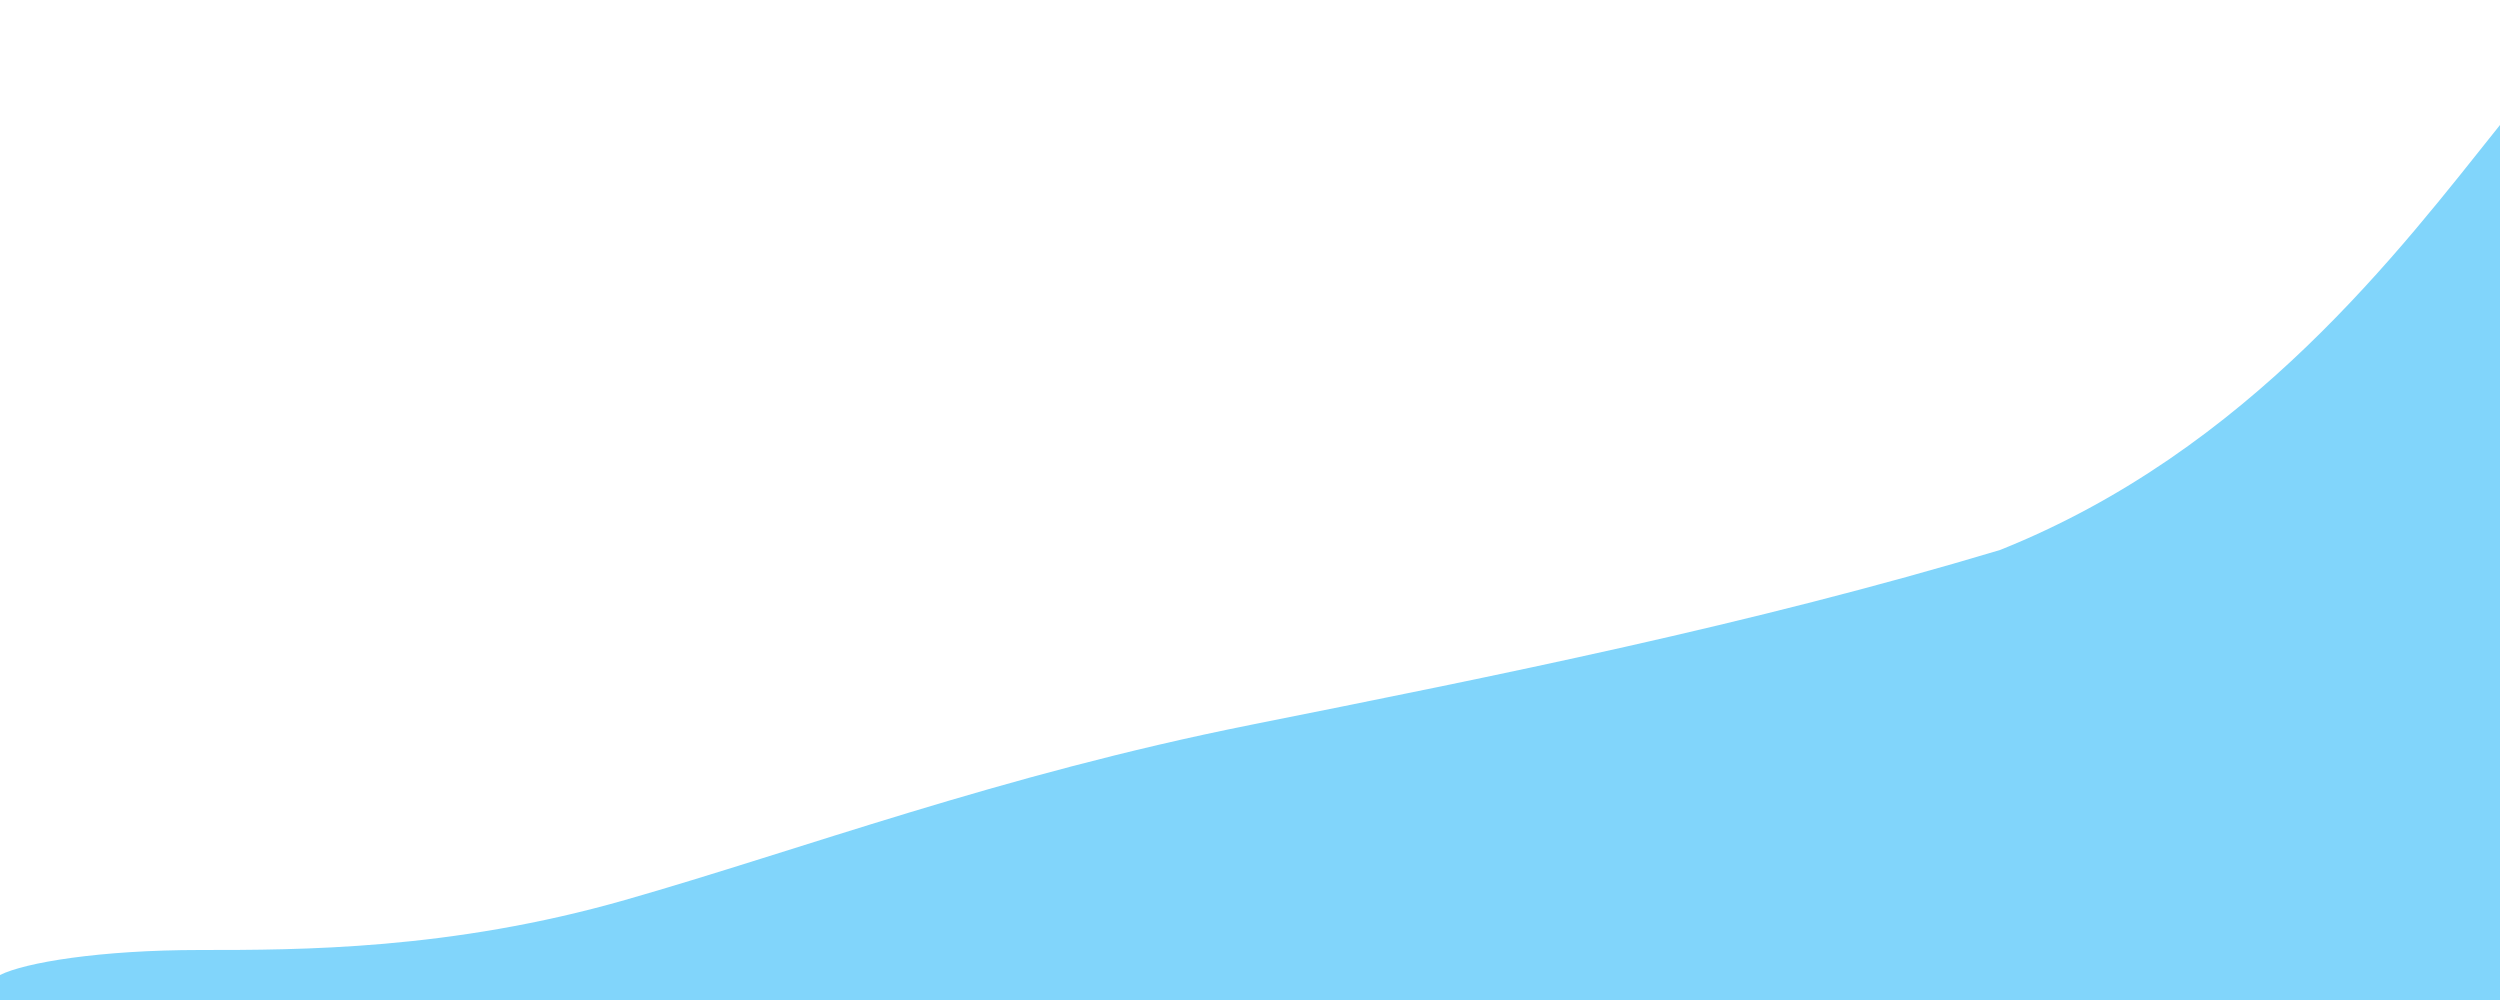 <svg xmlns="http://www.w3.org/2000/svg" viewBox="0 0 1000 400">
  <path fill="#81d5fb" d="M0,400 L0,390 C10,385 40,380 80,380 C120,380 180,380 250,360 C320,340 400,310 500,290 C600,270 700,250 800,220 C900,180 960,100 1000,50 L1000,400 Z" />
</svg>
